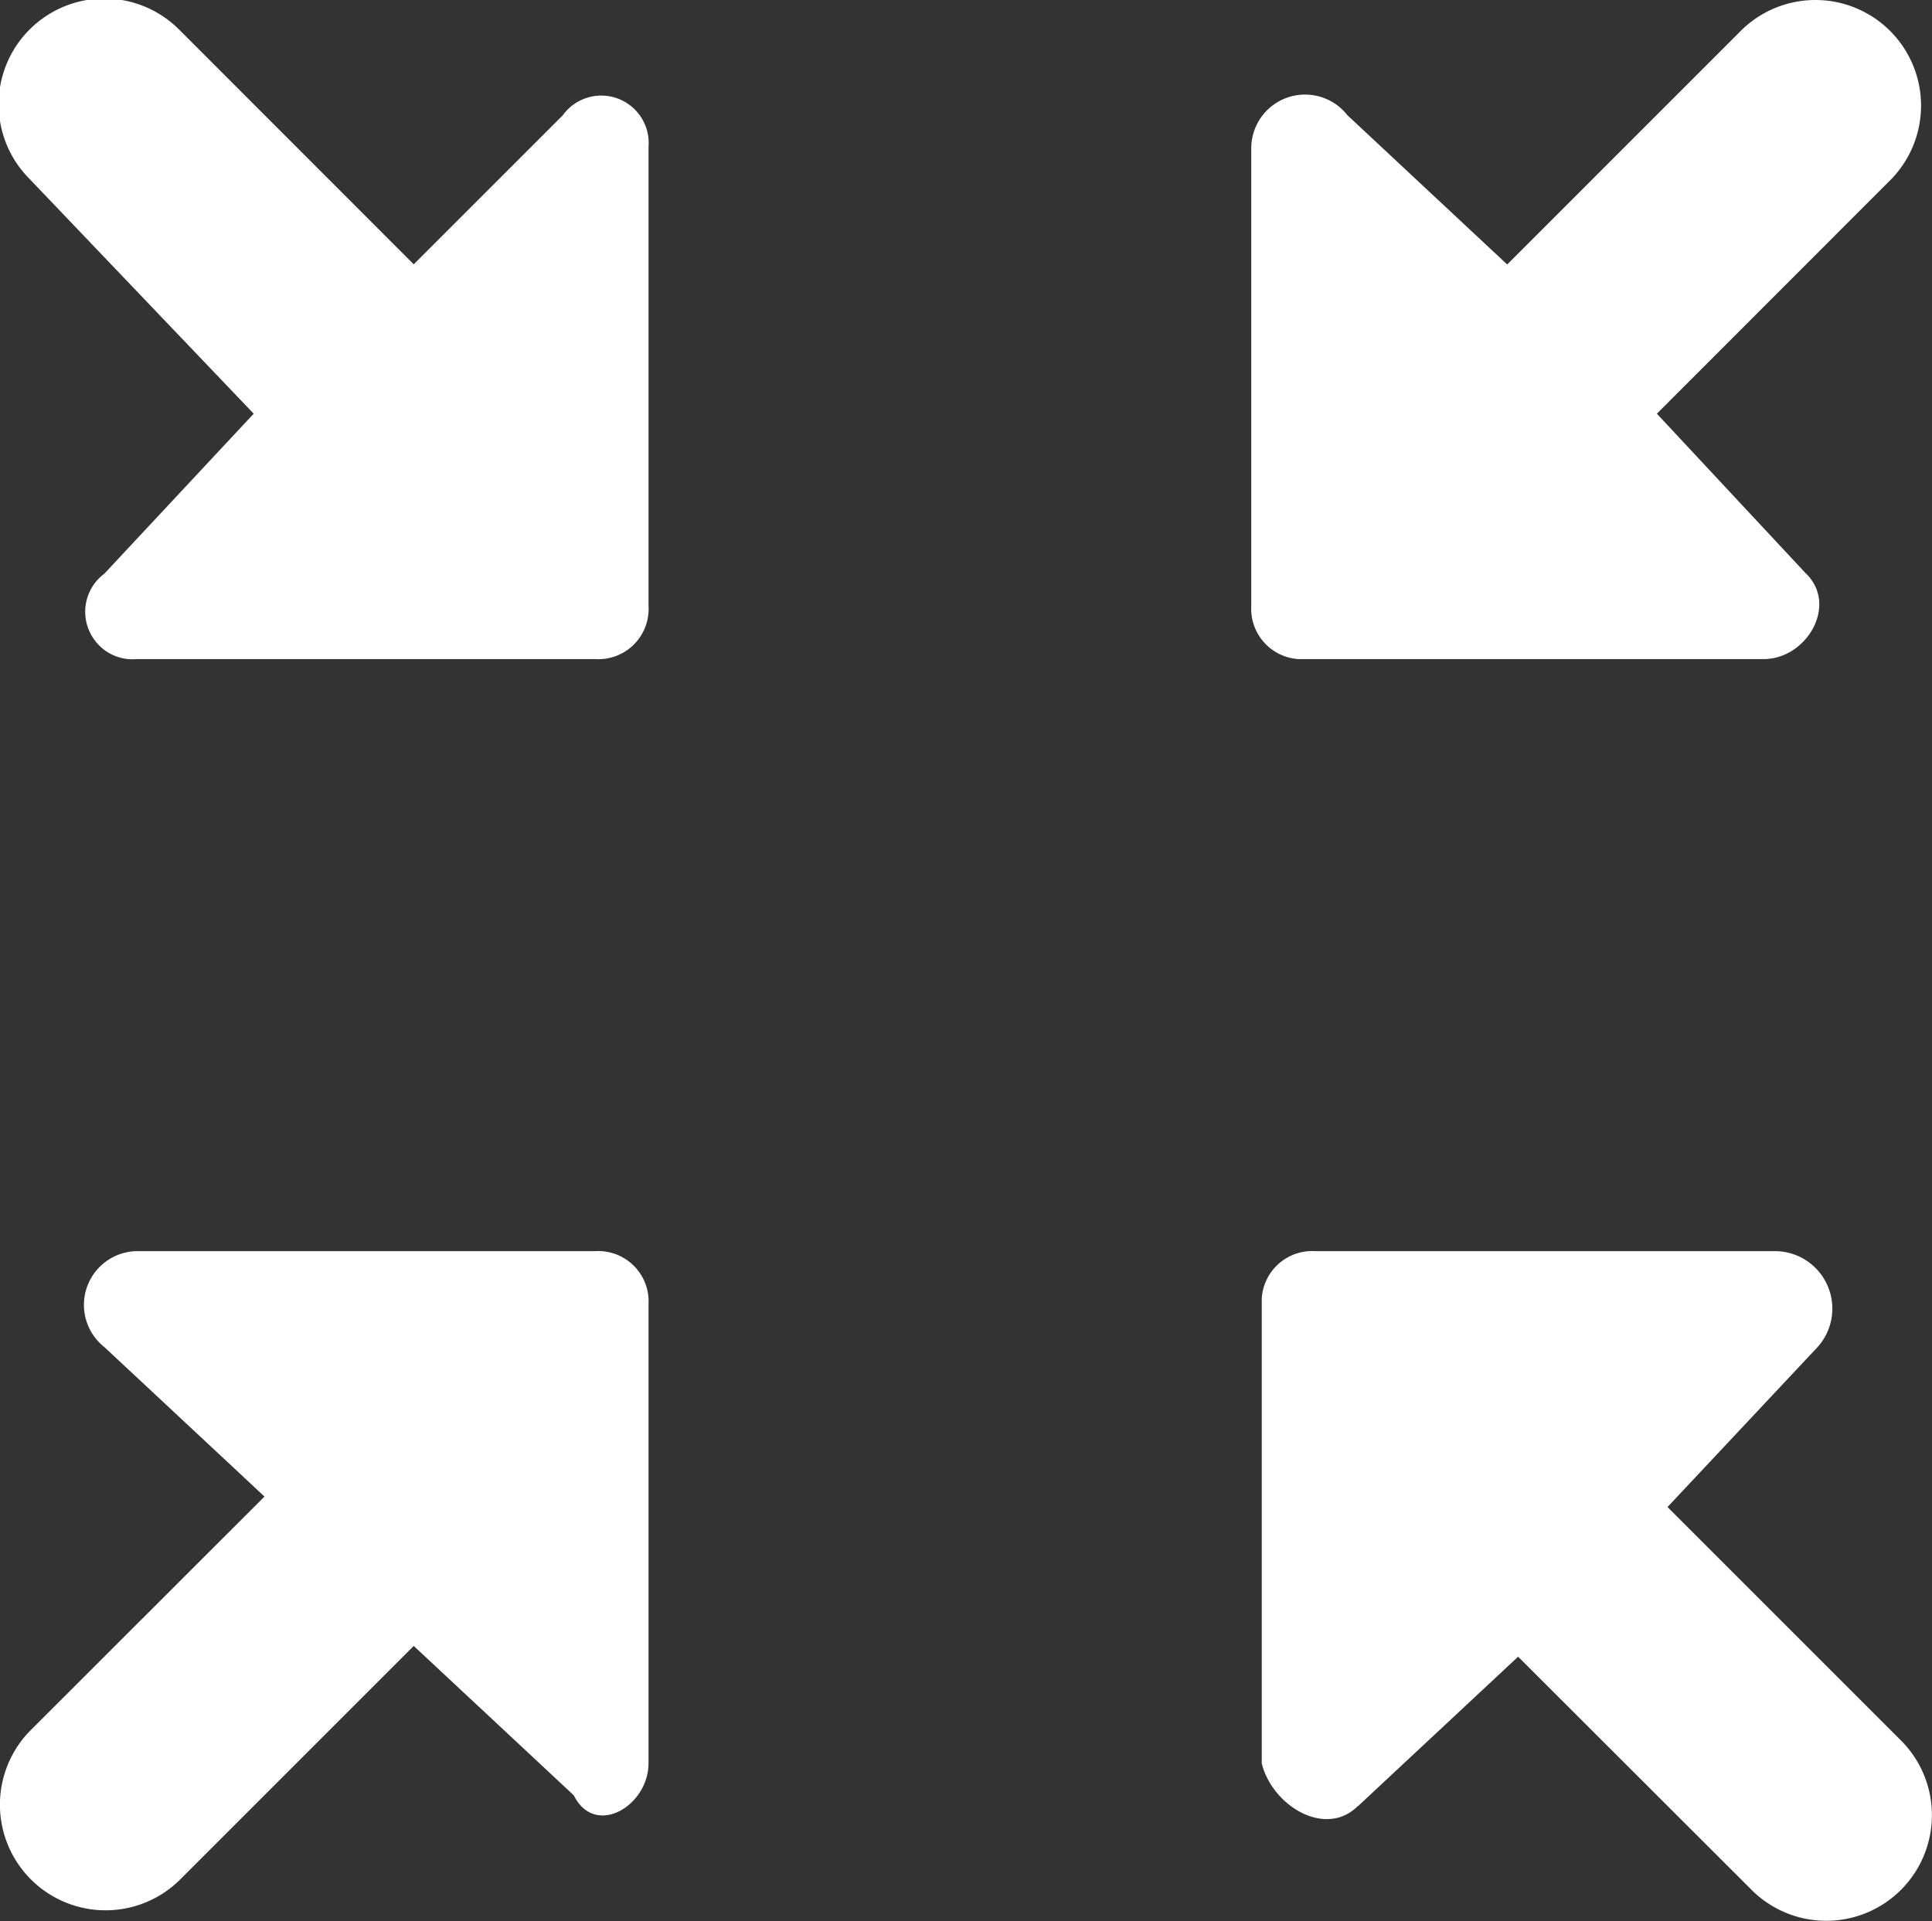 <svg xmlns="http://www.w3.org/2000/svg" width="13.075" height="13.002" viewBox="0 0 13.075 13.002"><rect x="0" y="0" width="13.075" height="13.002" fill="#333333" stroke="none"/><path d="M9.191,12.224l1.083-1.011L11.863,12.8a.715.715,0,0,0,1.011-1.011L11.285,10.2,12.3,9.118a.389.389,0,0,0-.289-.65H8.9a.342.342,0,0,0-.361.32v3.147c.072.289.433.506.65.289ZM3.811.778,2.8,1.789,1.212.2A.715.715,0,0,0,.2,1.211L1.717,2.8.706,3.883a.321.321,0,0,0-.066.449.317.317,0,0,0,.282.129H4.029a.34.34,0,0,0,.36-.32.28.28,0,0,0,0-.041V.994A.321.321,0,0,0,3.811.777Zm8.413,3.106L11.213,2.8,12.8,1.212A.715.715,0,0,0,11.79.2L10.2,1.79,9.118.779A.364.364,0,0,0,8.468,1V4.1a.342.342,0,0,0,.32.361h3.147c.289,0,.506-.361.289-.578M.707,9.118,1.79,10.129.2,11.718a.715.715,0,0,0,1.011,1.011L2.8,11.14l1.083,1.011c.144.289.506.072.506-.217V8.828a.341.341,0,0,0-.321-.36.267.267,0,0,0-.04,0H.923a.364.364,0,0,0-.216.65" transform="translate(0 0)" fill="#fff"/></svg>